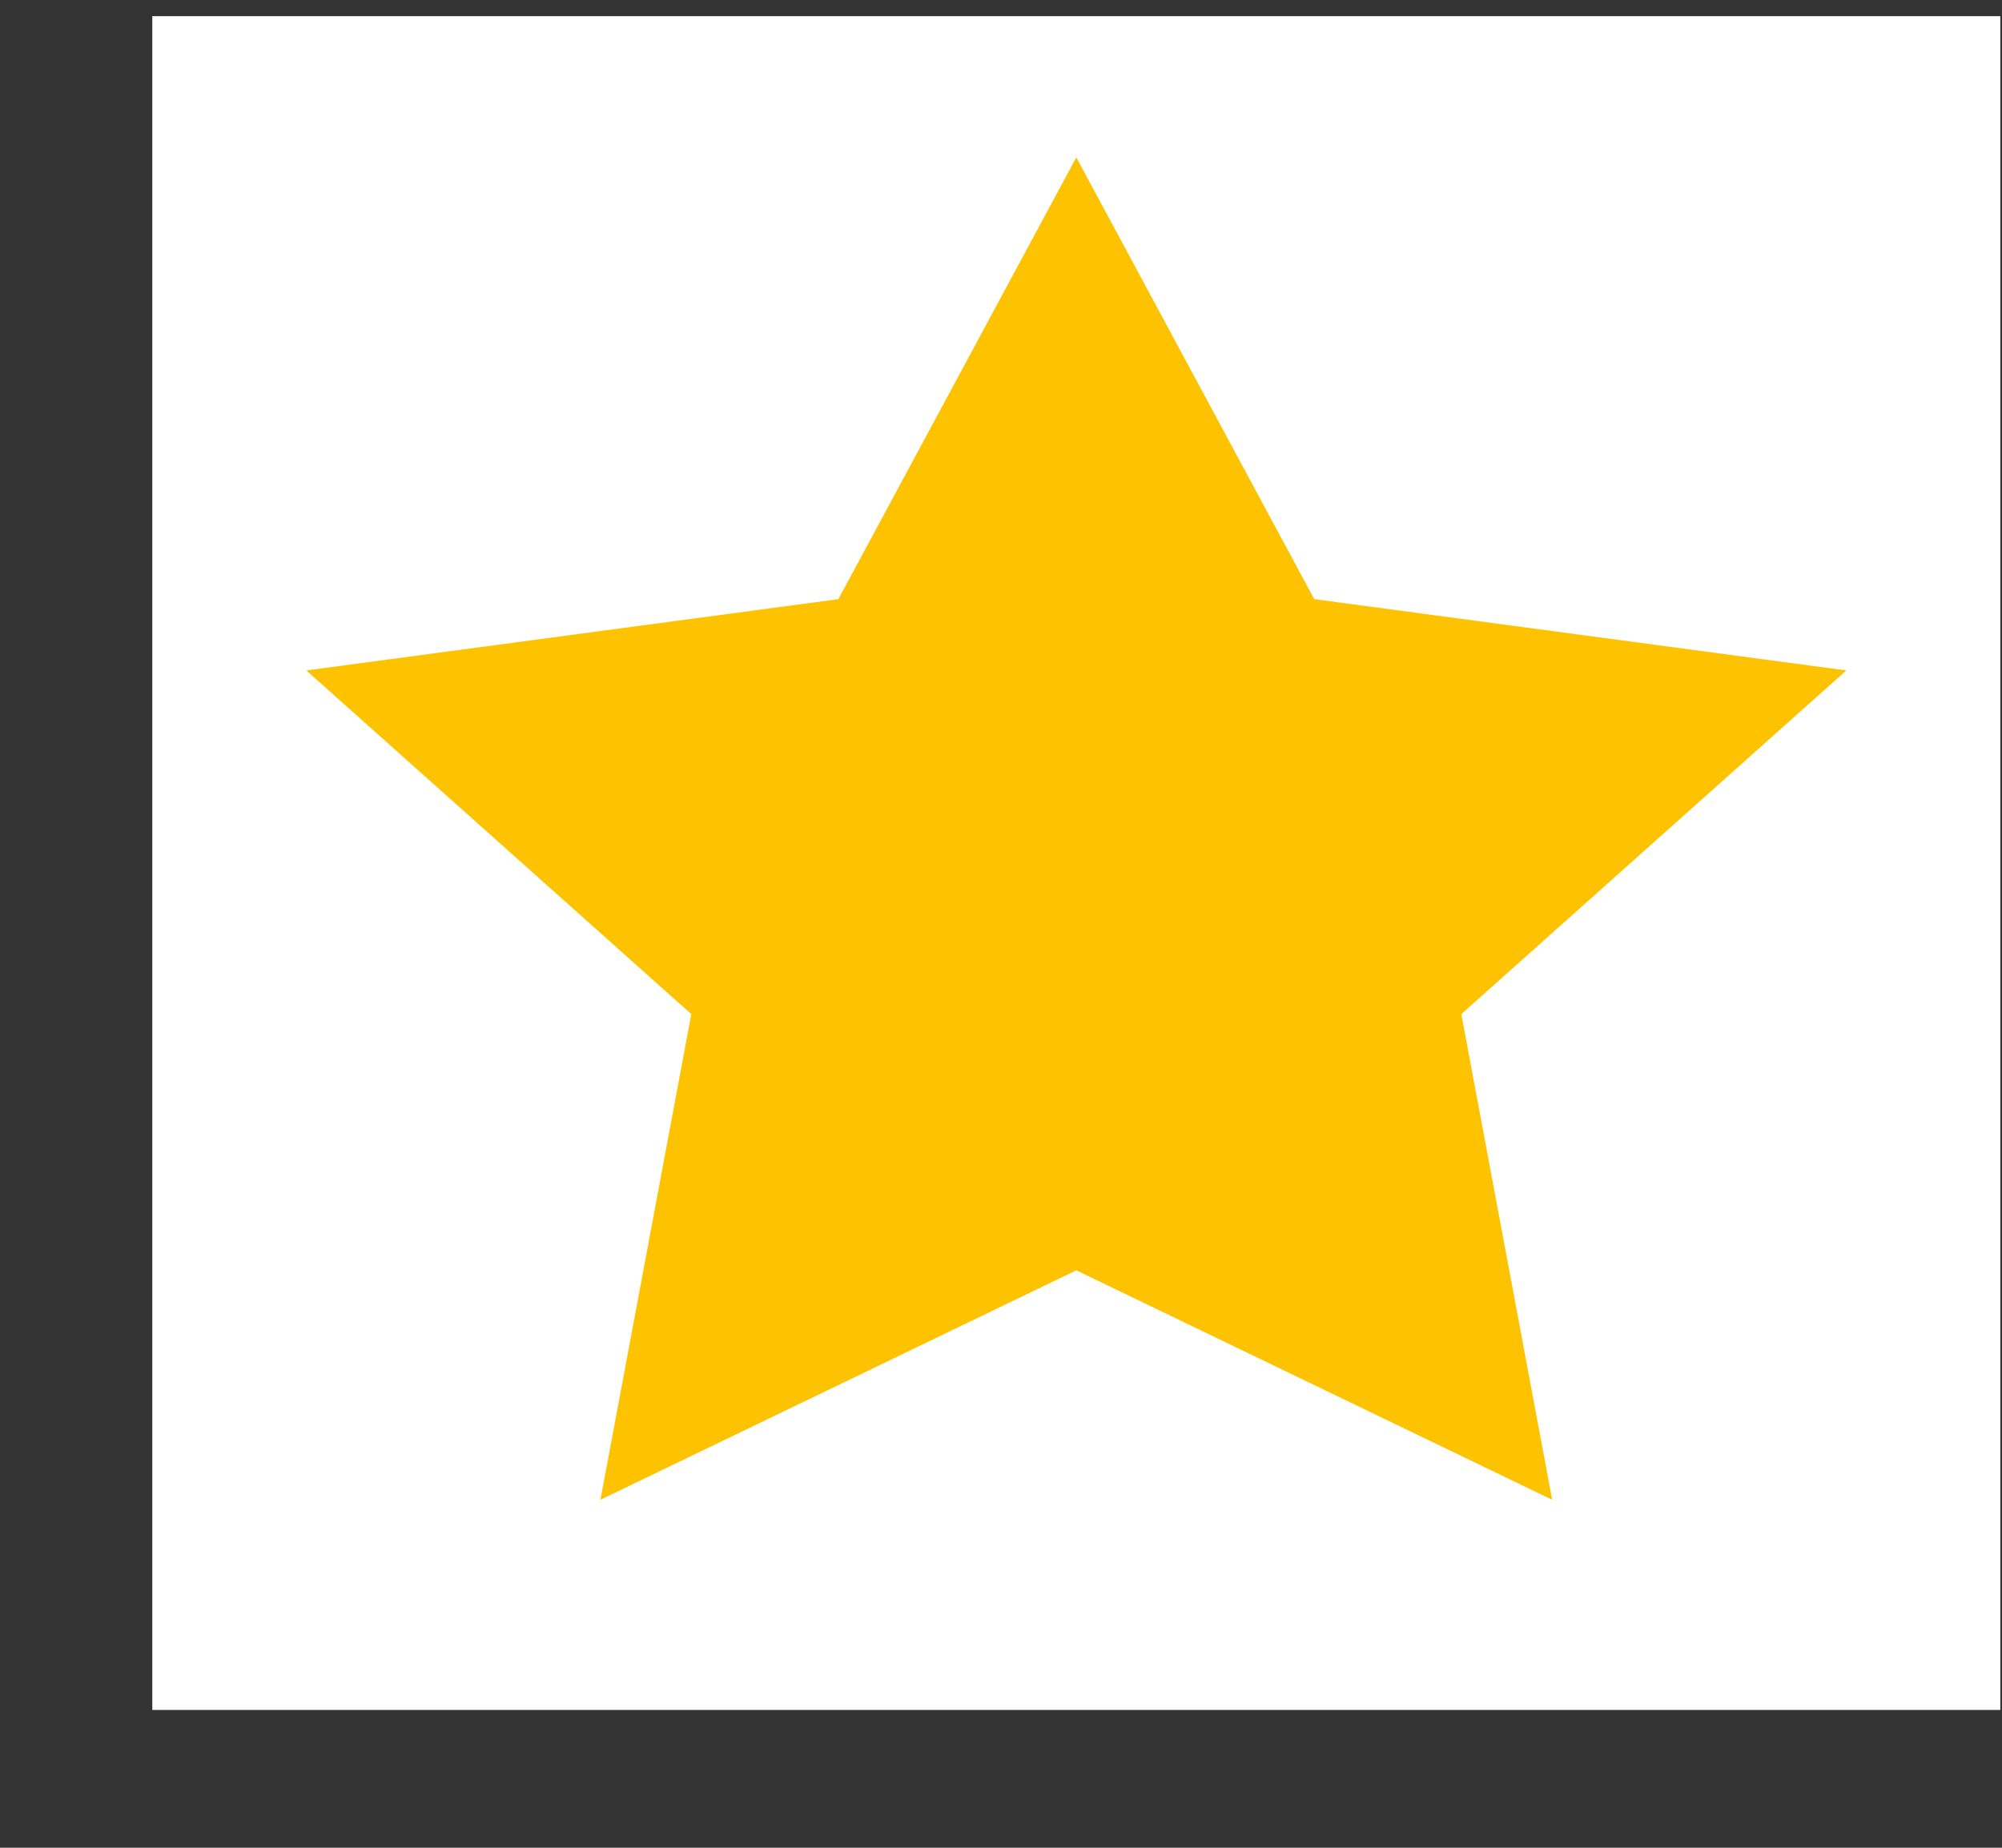 <svg width="13" height="12" viewBox="0 0 13 12" fill="none" xmlns="http://www.w3.org/2000/svg">
<rect x="0" y="0" width="13" height="12" fill="#333333" stroke="none"/>
<rect width="12" height="11" transform="translate(0.989 0.105)" fill="white"/>
<path d="M6.989 1.022L8.534 3.891L11.989 4.354L9.489 6.586L10.079 9.74L6.989 8.25L3.899 9.74L4.489 6.586L1.989 4.354L5.444 3.891L6.989 1.022Z" fill="#FEC300"/>
</svg>
